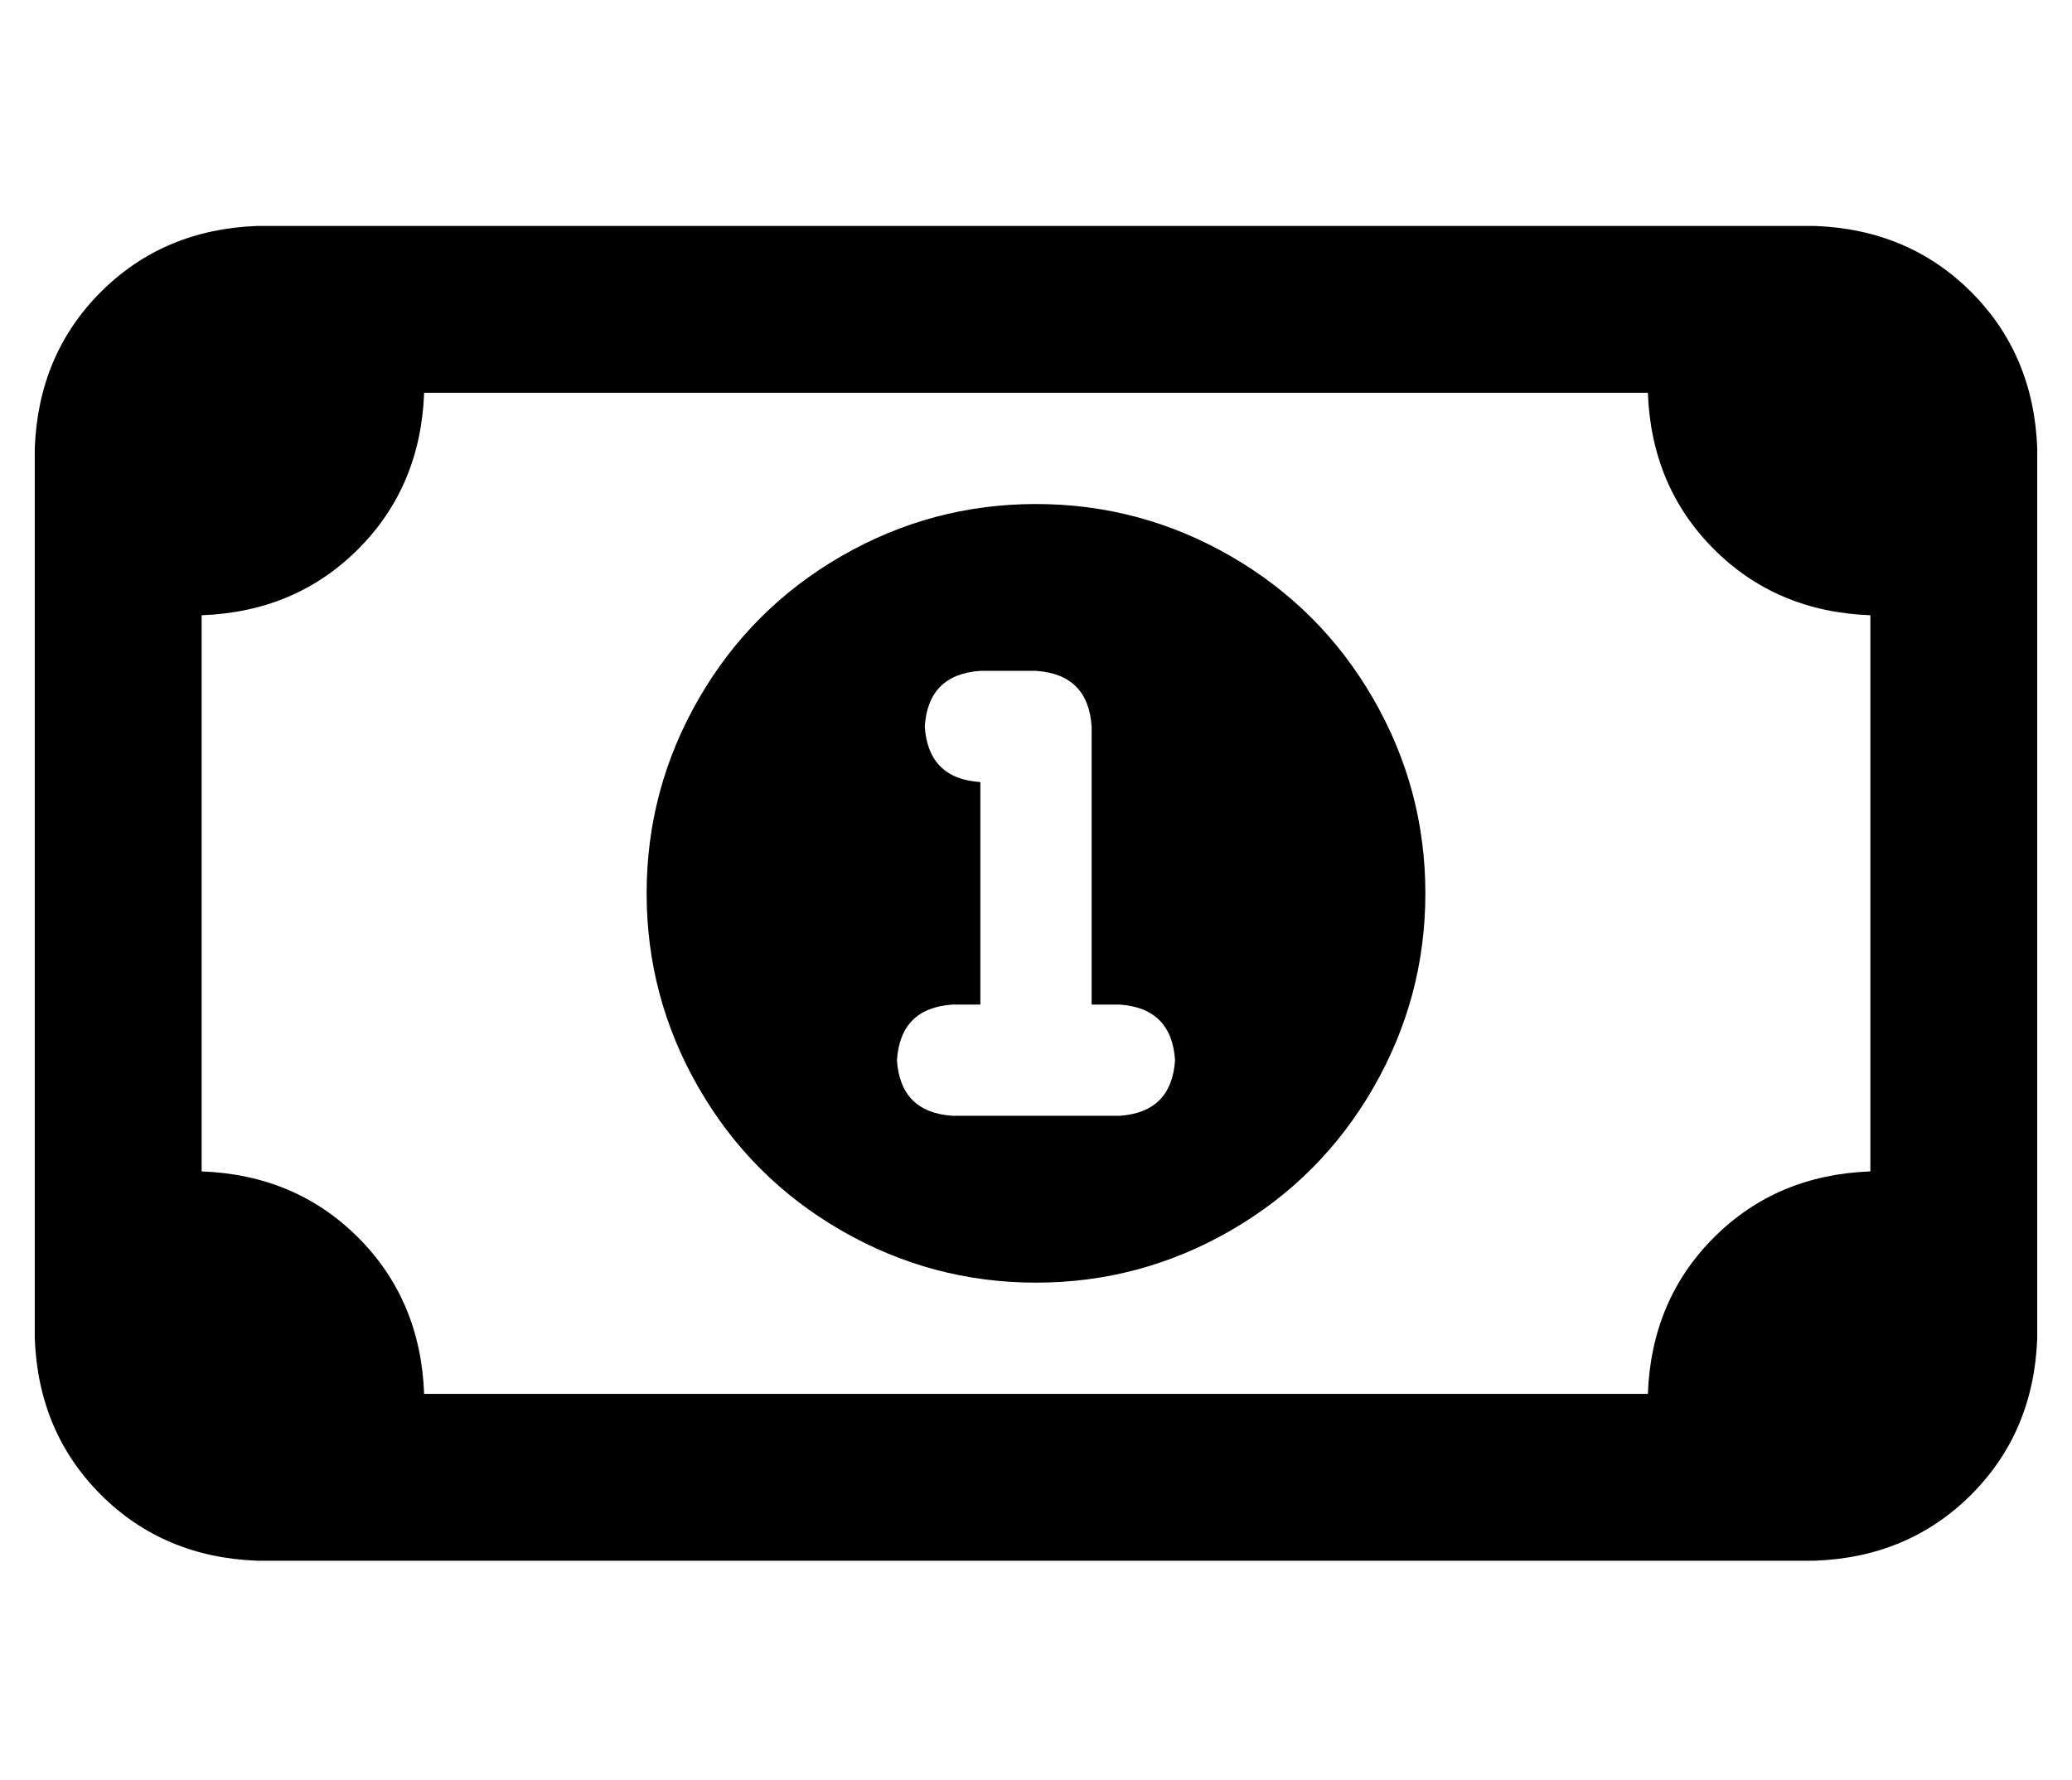 <?xml version="1.0" standalone="no"?>
<!DOCTYPE svg PUBLIC "-//W3C//DTD SVG 1.1//EN" "http://www.w3.org/Graphics/SVG/1.1/DTD/svg11.dtd" >
<svg xmlns="http://www.w3.org/2000/svg" xmlns:xlink="http://www.w3.org/1999/xlink" version="1.1" viewBox="-10 -40 596 512">
   <path fill="currentColor"
d="M112 73q-1 27 -19 45v0v0q-18 18 -45 19v160v0q27 1 45 19t19 45h352v0q1 -27 19 -45t45 -19v-160v0q-27 -1 -45 -19t-19 -45h-352v0zM0 89q1 -27 19 -45v0v0q18 -18 45 -19h448v0q27 1 45 19t19 45v256v0q-1 27 -19 45t-45 19h-448v0q-27 -1 -45 -19t-19 -45v-256v0z
M176 217q0 -30 15 -56v0v0q15 -26 41 -41t56 -15t56 15t41 41t15 56t-15 56t-41 41t-56 15t-56 -15t-41 -41t-15 -56v0zM256 169q1 15 16 16v64v0h-8v0q-15 1 -16 16q1 15 16 16h24h24q15 -1 16 -16q-1 -15 -16 -16h-8v0v-80v0q-1 -15 -16 -16h-16v0q-15 1 -16 16v0z" />
</svg>
